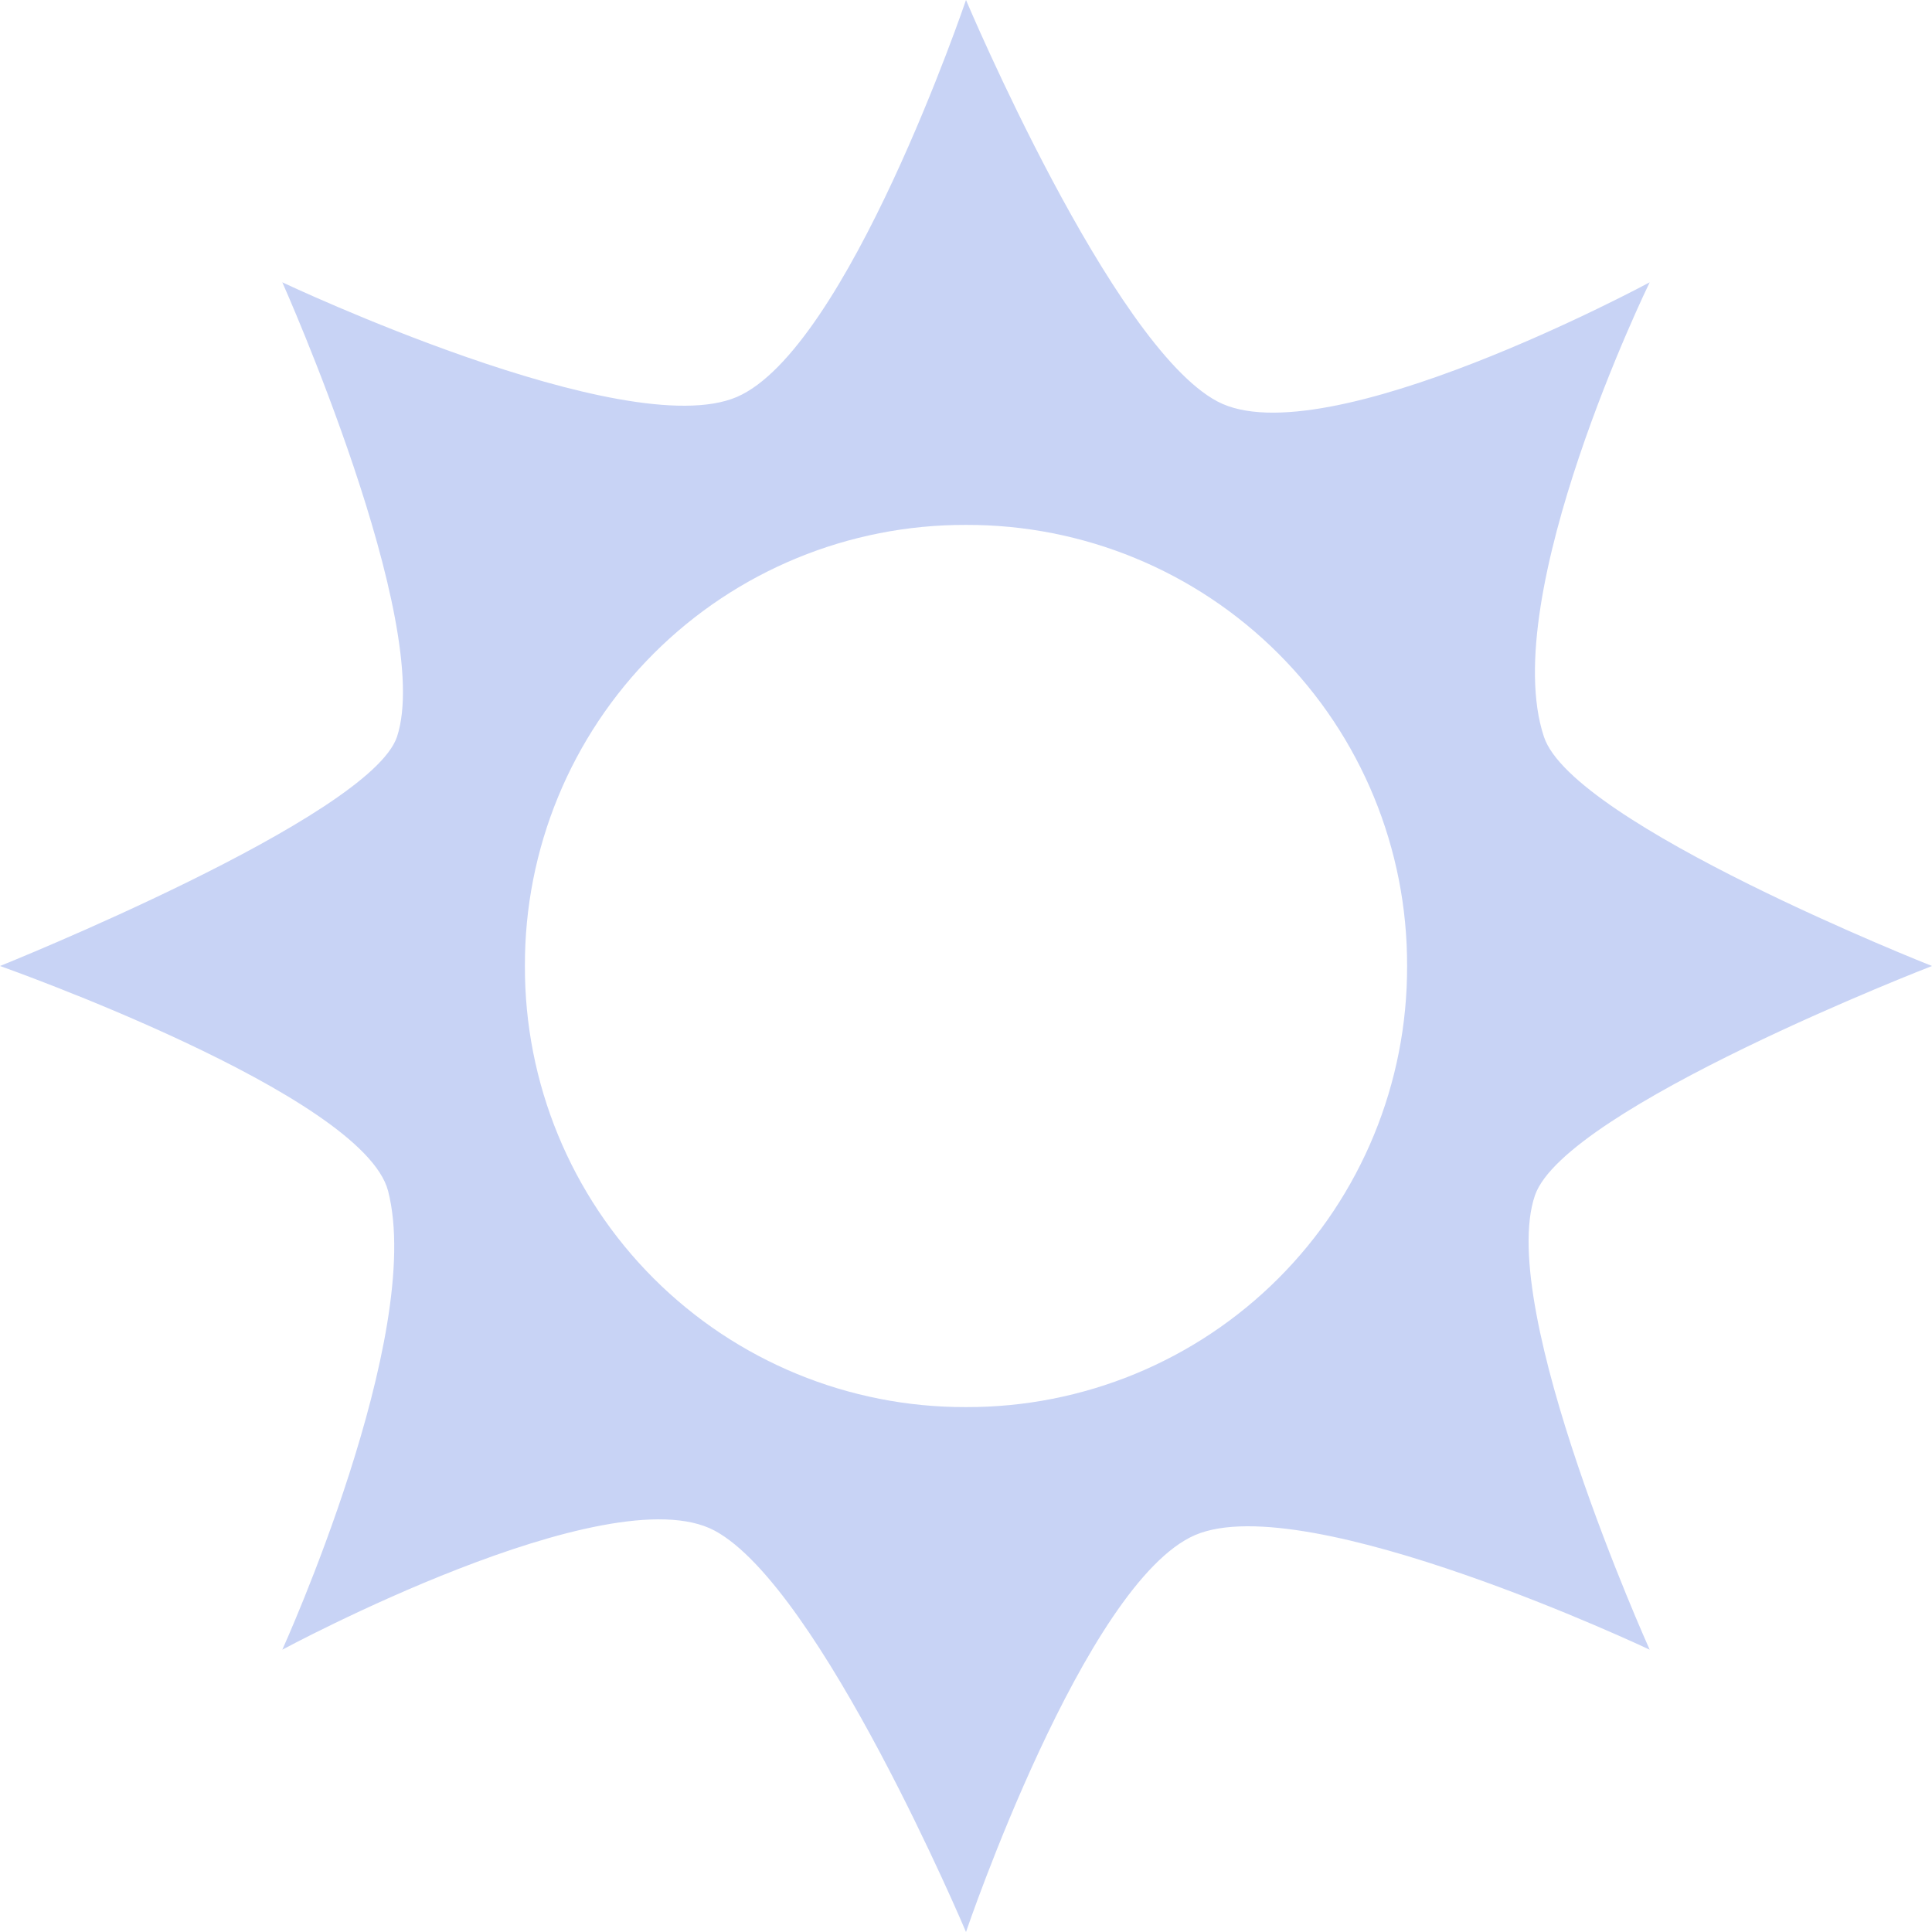<svg xmlns="http://www.w3.org/2000/svg" style="isolation:isolate" width="16" height="16" viewBox="0 0 16 16">
 <path fill="#c8d3f5" d="M 8 0 C 8 0 7.018 2.895 6.101 3.288 C 5.177 3.681 2.338 2.338 2.338 2.338 C 2.338 2.338 3.598 5.16 3.288 6.101 C 3.064 6.771 0 8 0 8 C 0 8 3.004 9.059 3.214 9.863 C 3.521 11.056 2.338 13.662 2.338 13.662 C 2.338 13.662 5.037 12.206 5.918 12.676 C 6.795 13.146 8 16 8 16 C 8 16 8.982 13.105 9.899 12.712 C 10.823 12.319 13.662 13.662 13.662 13.662 C 13.662 13.662 12.388 10.836 12.712 9.899 C 12.963 9.174 16 8 16 8 C 16 8 13.023 6.826 12.786 6.101 C 12.397 4.932 13.662 2.338 13.662 2.338 C 13.662 2.338 10.963 3.794 10.081 3.324 C 9.205 2.859 8 0 8 0 Z M 8 4.347 C 8.97 4.344 9.901 4.727 10.587 5.413 C 11.273 6.099 11.656 7.03 11.653 8 C 11.656 8.97 11.273 9.901 10.587 10.587 C 9.901 11.273 8.97 11.656 8 11.653 C 7.03 11.656 6.099 11.273 5.413 10.587 C 4.727 9.901 4.344 8.97 4.347 8 C 4.344 7.03 4.727 6.099 5.413 5.413 C 6.099 4.727 7.03 4.344 8 4.347 L 8 4.347 Z"/>
</svg>
